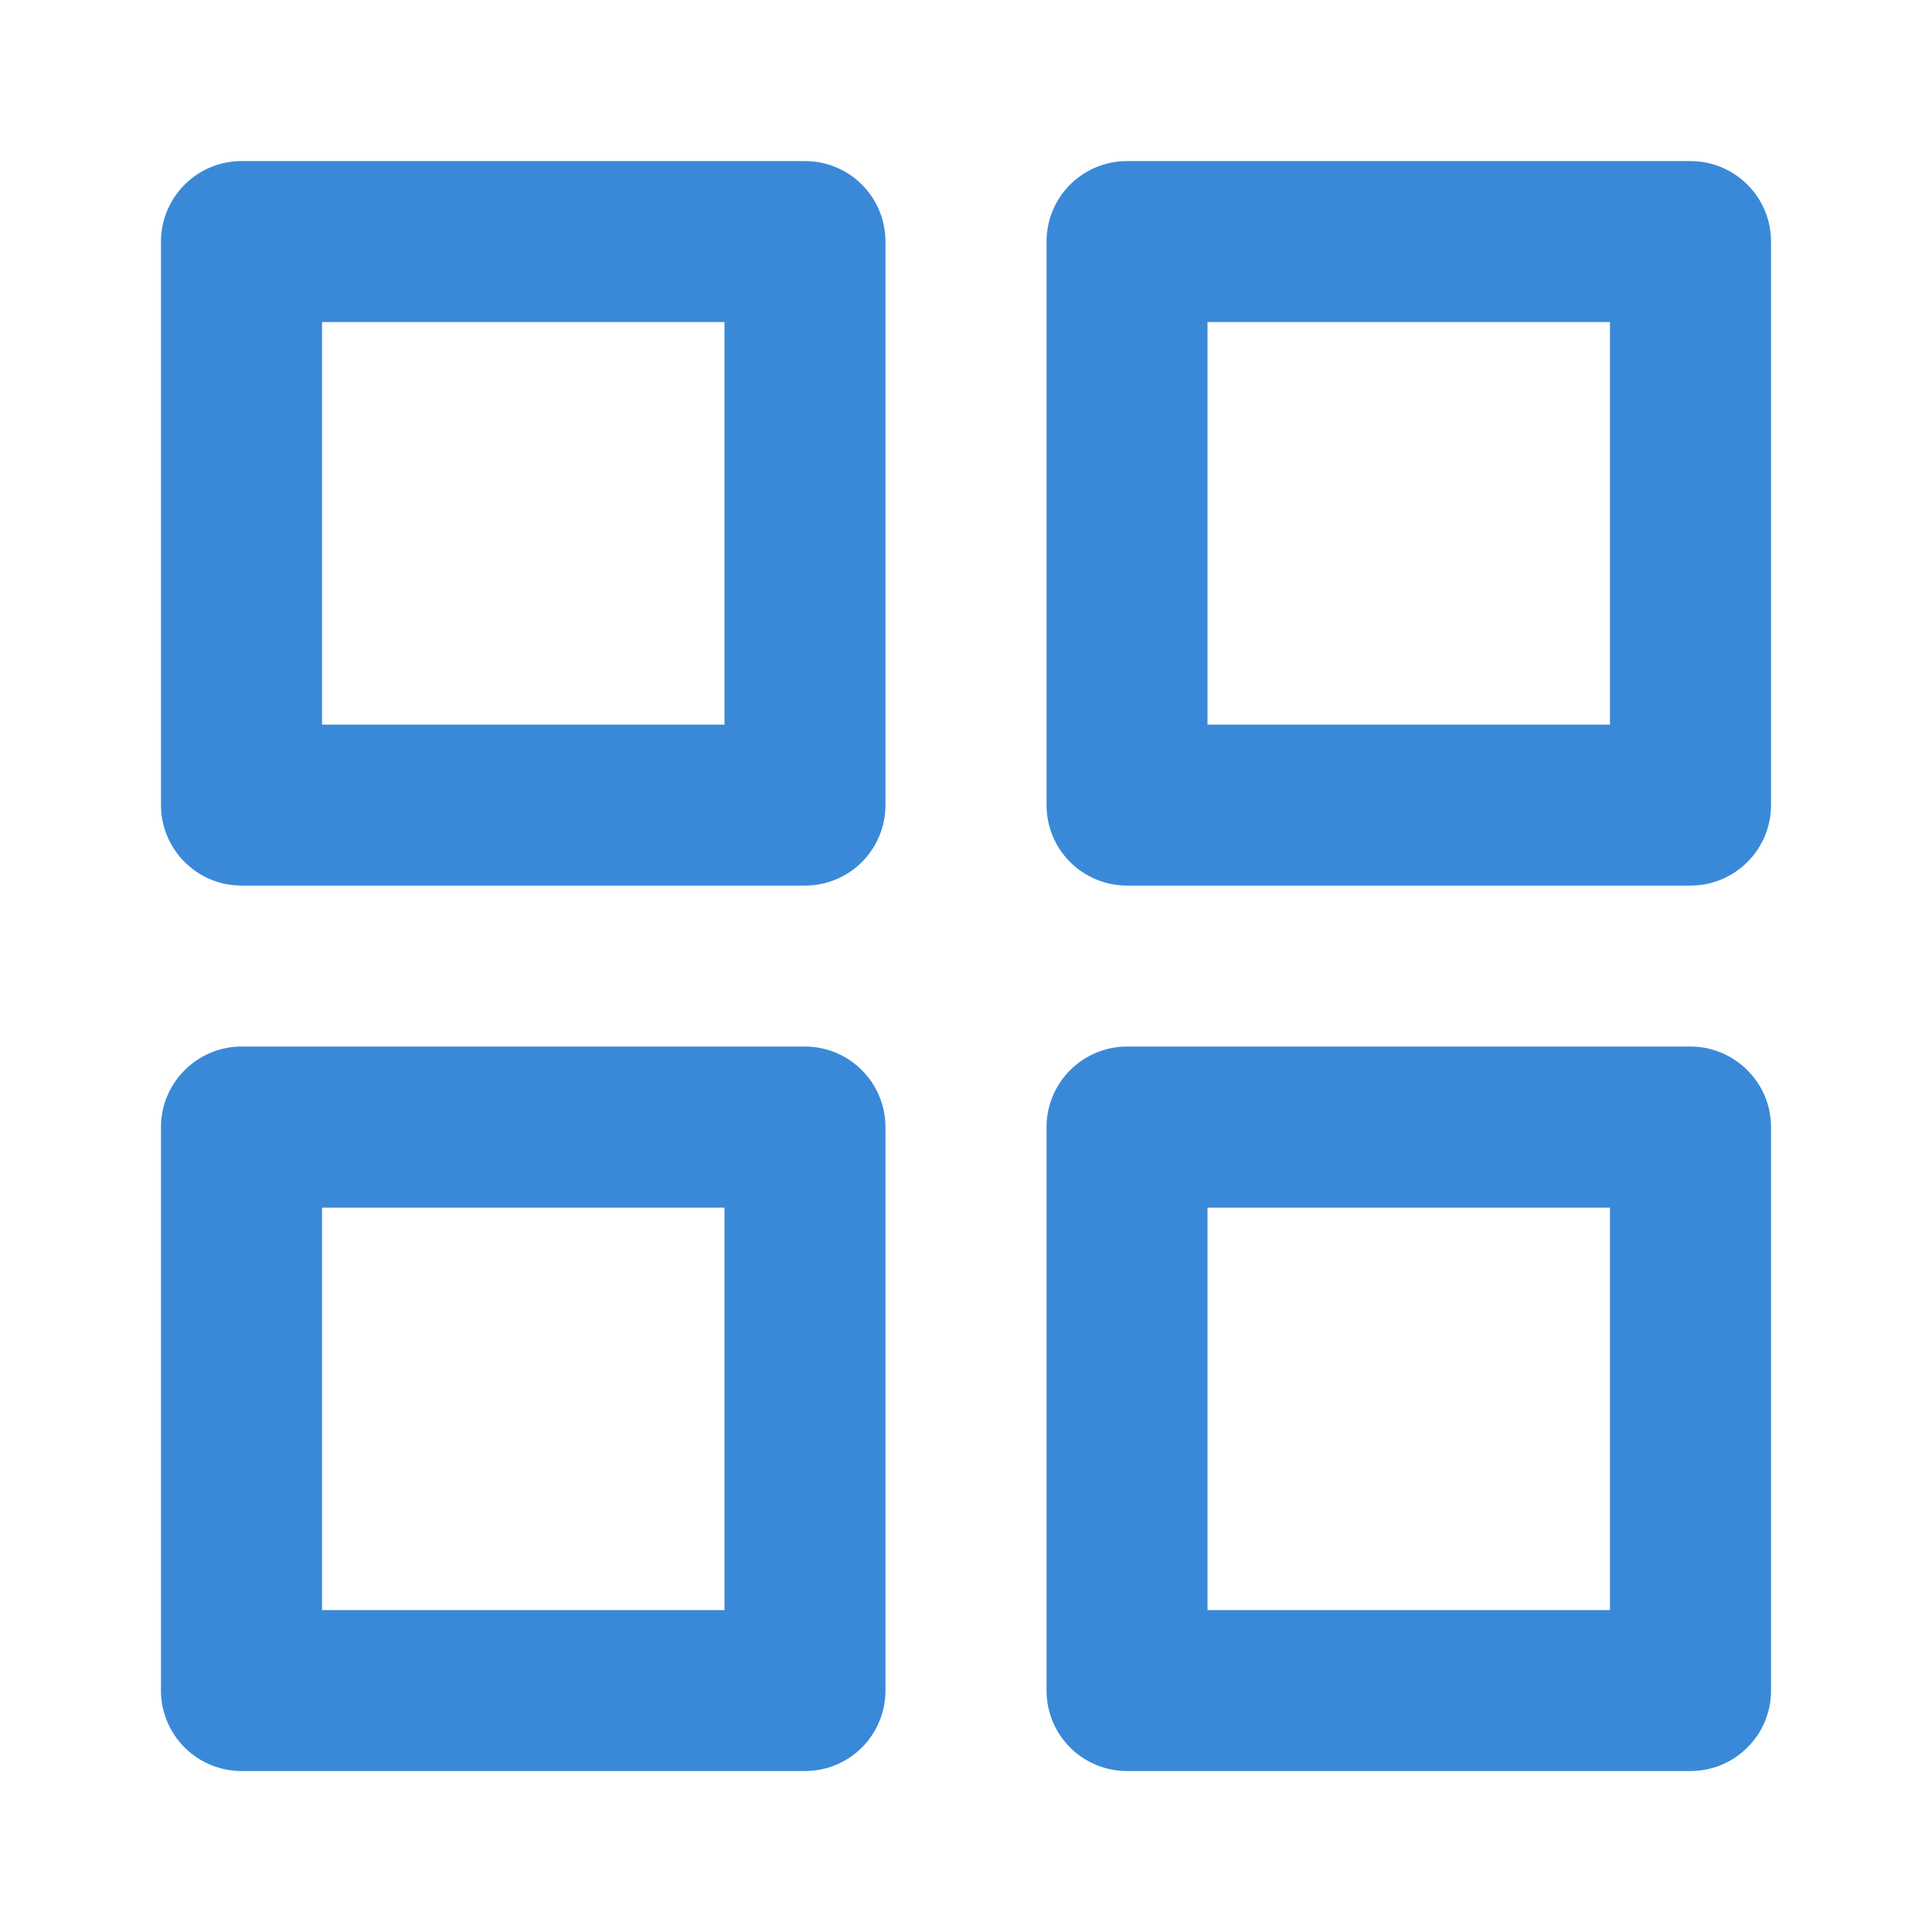 <svg width="16" height="16" viewBox="0 0 16 16" fill="none" xmlns="http://www.w3.org/2000/svg">
<path d="M6.667 8.667H2C1.823 8.667 1.654 8.738 1.529 8.863C1.404 8.988 1.333 9.157 1.333 9.334V14.001C1.333 14.178 1.404 14.347 1.529 14.472C1.654 14.597 1.823 14.667 2 14.667H6.667C6.844 14.667 7.013 14.597 7.138 14.472C7.263 14.347 7.333 14.178 7.333 14.001V9.334C7.333 9.157 7.263 8.988 7.138 8.863C7.013 8.738 6.844 8.667 6.667 8.667ZM6 13.334H2.667V10.001H6V13.334ZM14 1.334H9.333C9.157 1.334 8.987 1.404 8.862 1.529C8.737 1.654 8.667 1.824 8.667 2.001V6.667C8.667 6.844 8.737 7.014 8.862 7.139C8.987 7.264 9.157 7.334 9.333 7.334H14C14.177 7.334 14.346 7.264 14.471 7.139C14.597 7.014 14.667 6.844 14.667 6.667V2.001C14.667 1.824 14.597 1.654 14.471 1.529C14.346 1.404 14.177 1.334 14 1.334ZM13.333 6.001H10V2.667H13.333V6.001ZM14 8.667H9.333C9.157 8.667 8.987 8.738 8.862 8.863C8.737 8.988 8.667 9.157 8.667 9.334V14.001C8.667 14.178 8.737 14.347 8.862 14.472C8.987 14.597 9.157 14.667 9.333 14.667H14C14.177 14.667 14.346 14.597 14.471 14.472C14.597 14.347 14.667 14.178 14.667 14.001V9.334C14.667 9.157 14.597 8.988 14.471 8.863C14.346 8.738 14.177 8.667 14 8.667ZM13.333 13.334H10V10.001H13.333V13.334ZM6.667 1.334H2C1.823 1.334 1.654 1.404 1.529 1.529C1.404 1.654 1.333 1.824 1.333 2.001V6.667C1.333 6.844 1.404 7.014 1.529 7.139C1.654 7.264 1.823 7.334 2 7.334H6.667C6.844 7.334 7.013 7.264 7.138 7.139C7.263 7.014 7.333 6.844 7.333 6.667V2.001C7.333 1.824 7.263 1.654 7.138 1.529C7.013 1.404 6.844 1.334 6.667 1.334ZM6 6.001H2.667V2.667H6V6.001Z" fill="#3A89D8"/>
</svg>
